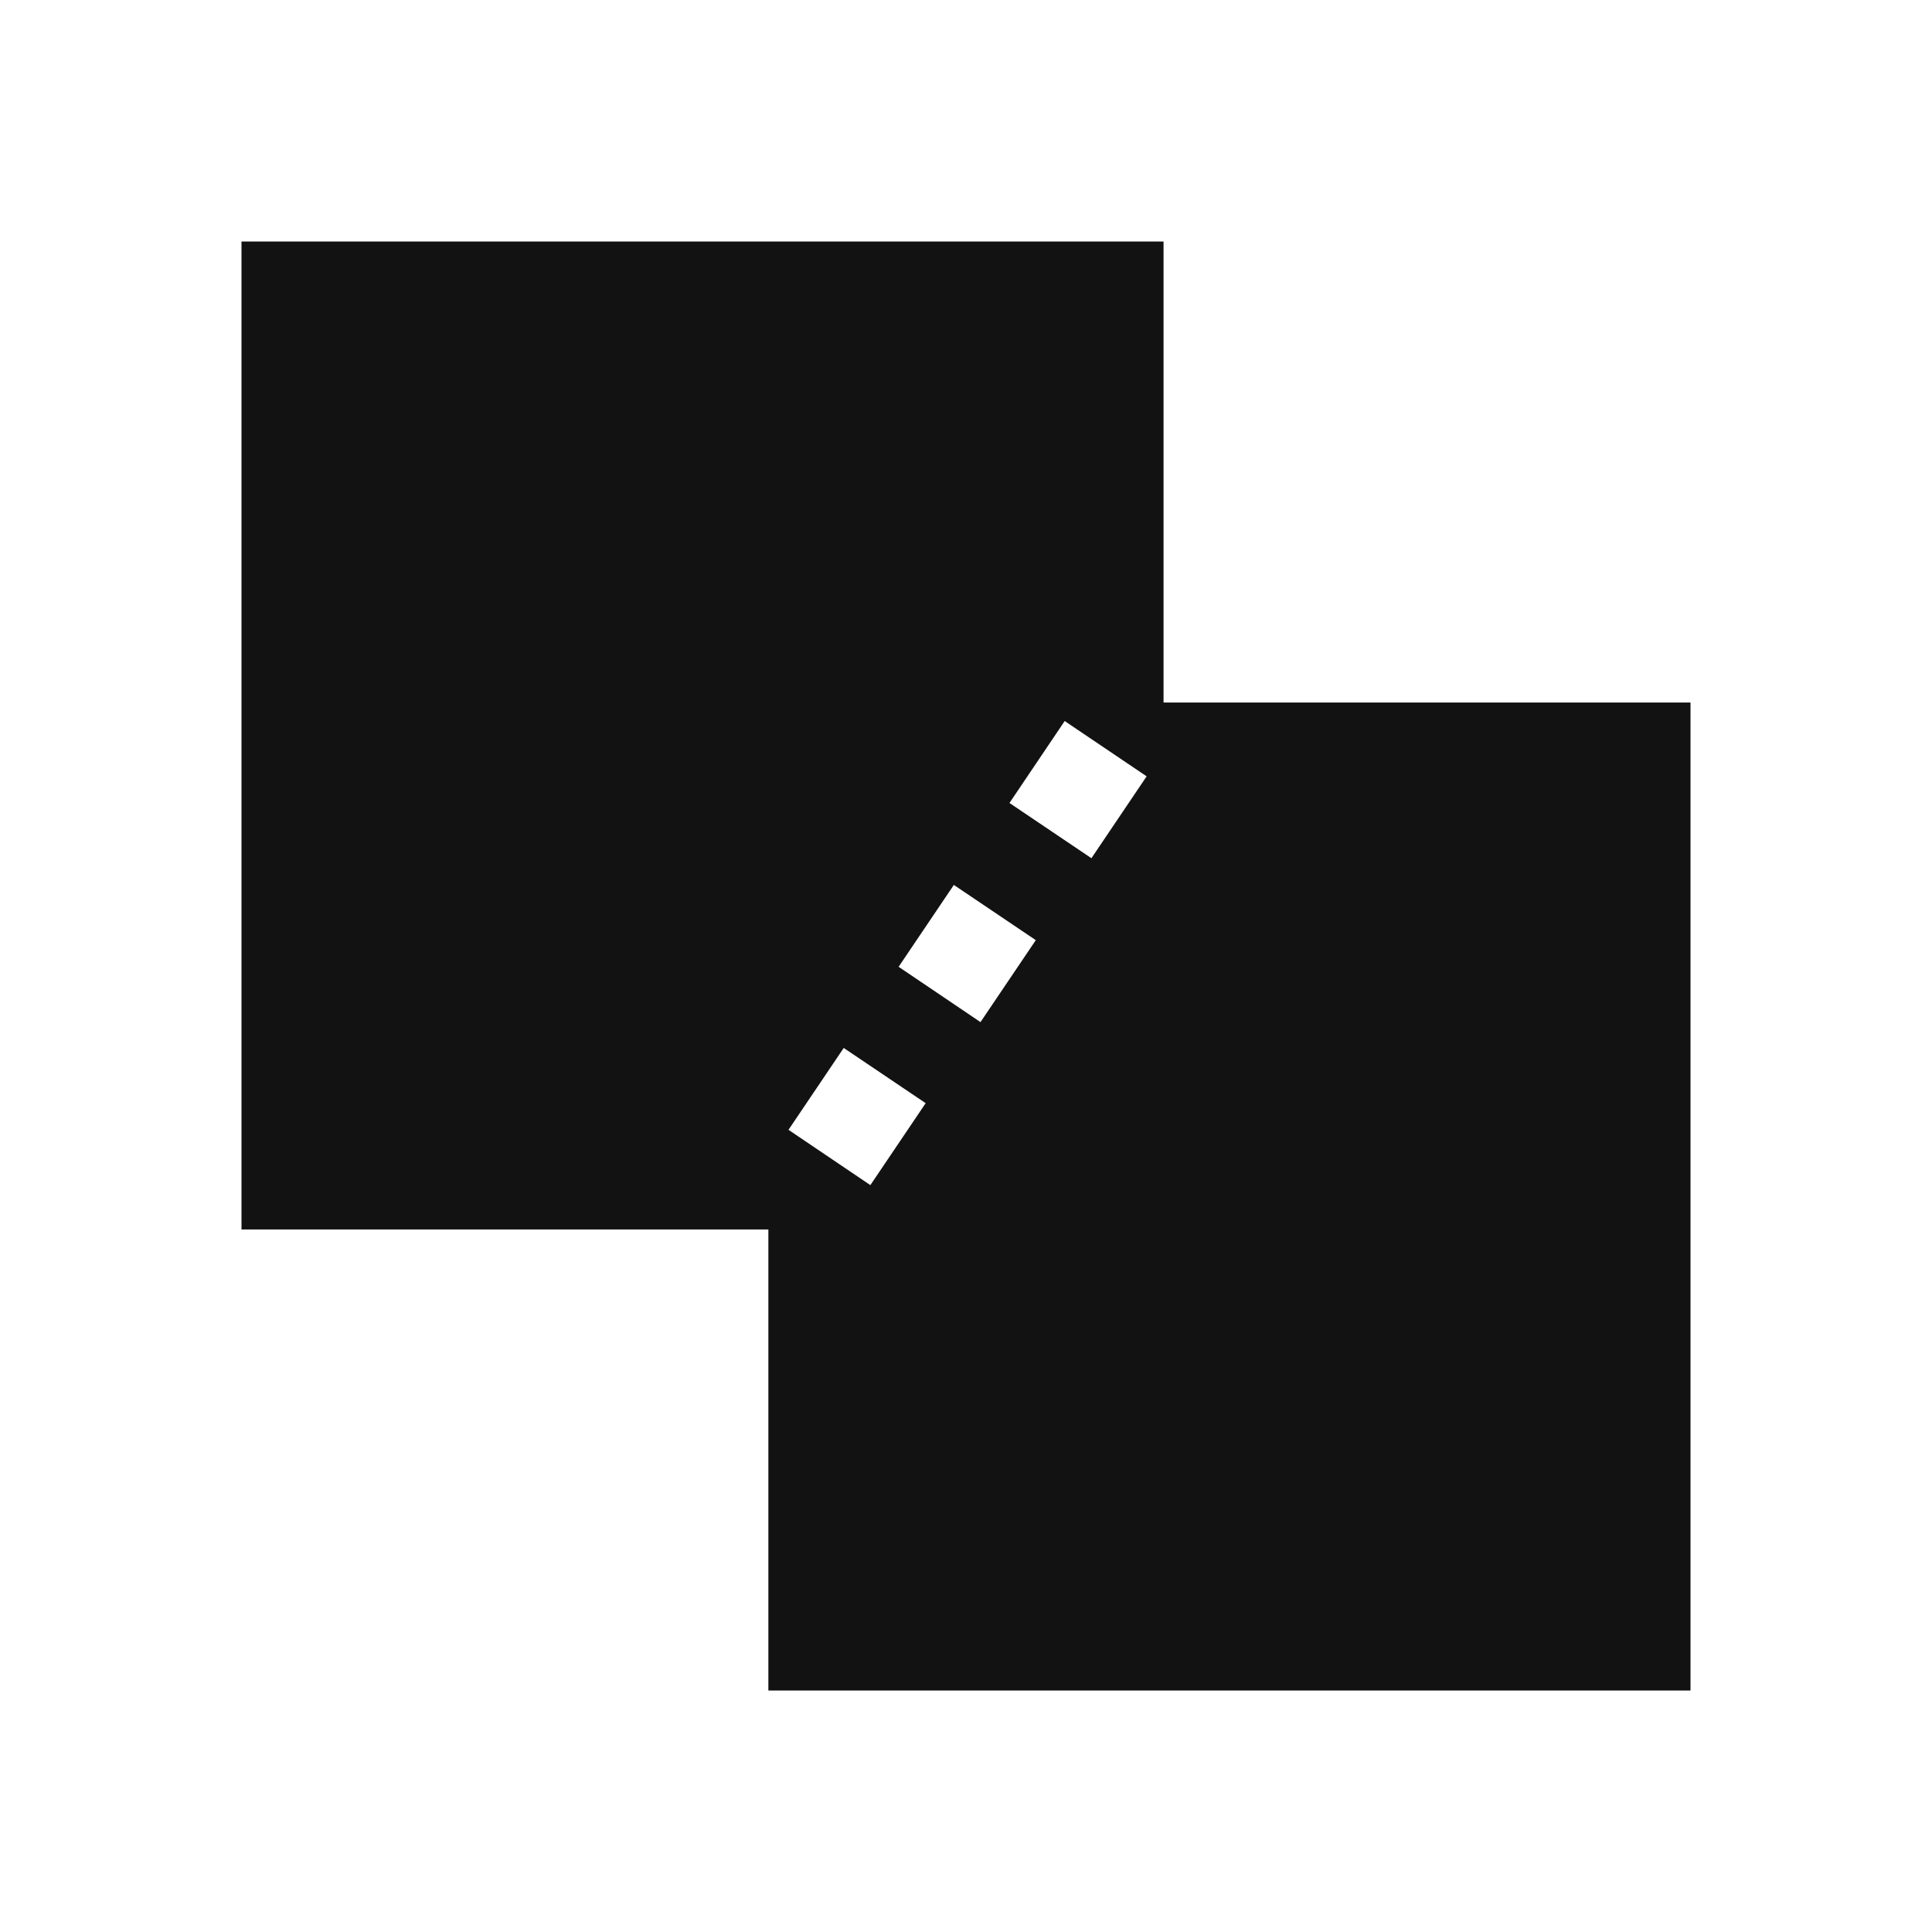 <svg width="24" height="24" viewBox="0 0 24 24" fill="none" xmlns="http://www.w3.org/2000/svg">
<path fill-rule="evenodd" clip-rule="evenodd" d="M9.545 21V15.273H3V3H14.454V8.727H21V21H9.545ZM11.163 12.01L11.849 10.993L12.867 11.679L12.18 12.697L11.163 12.01ZM13.226 8.957L12.54 9.975L13.558 10.661L14.244 9.644L13.226 8.957ZM9.795 14.035L10.481 13.018L11.499 13.704L10.812 14.722L9.795 14.035Z" fill="#121212"/>
</svg>
